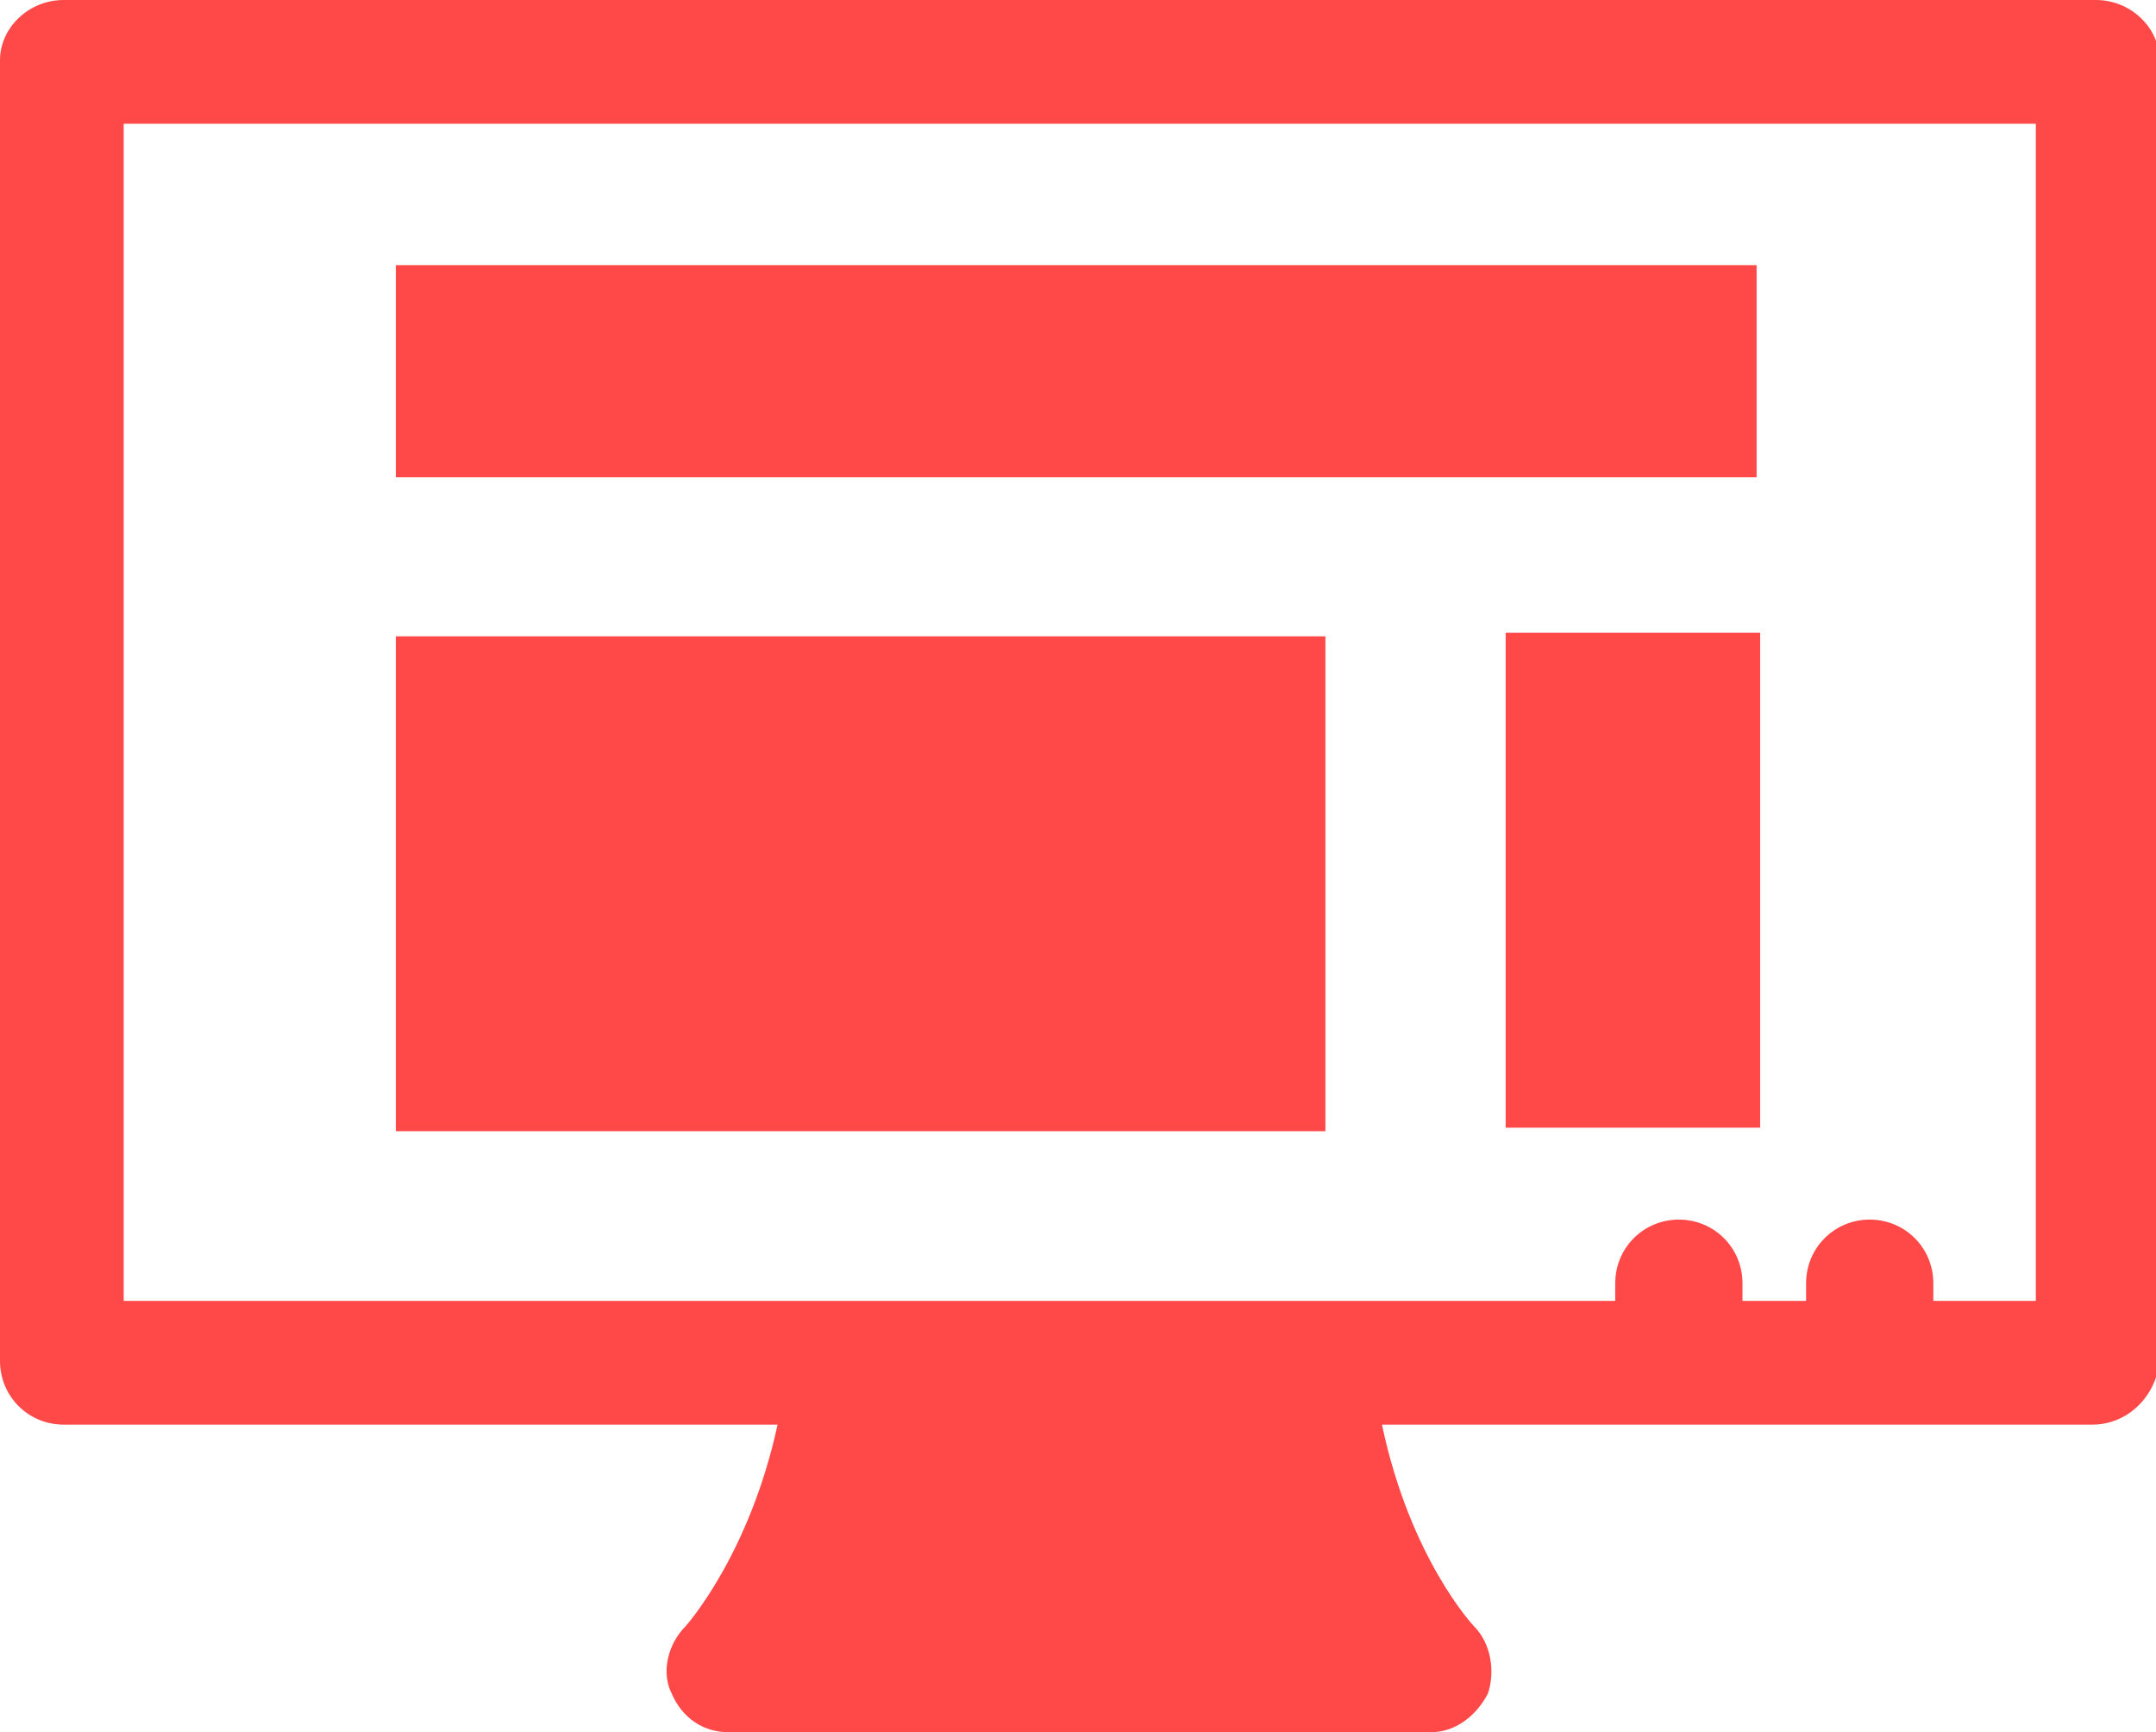 <?xml version="1.0" encoding="utf-8"?>
<!-- Generator: Adobe Illustrator 18.1.1, SVG Export Plug-In . SVG Version: 6.00 Build 0)  -->
<svg version="1.1" fill="#ff4949" id="Layer_1" xmlns="http://www.w3.org/2000/svg" xmlns:xlink="http://www.w3.org/1999/xlink" x="0px" y="0px"
	 viewBox="0 0 61 49" enable-background="new 0 0 61 49" xml:space="preserve">
<path fill-rule="evenodd" clip-rule="evenodd" d="M59.2,40.3H39.1c0.8,3.8,2.6,5.7,2.6,5.7c0.5,0.5,0.6,1.3,0.4,1.9
	c-0.3,0.6-0.9,1.1-1.6,1.1H20.6c-0.7,0-1.3-0.4-1.6-1.1c-0.3-0.6-0.1-1.4,0.4-1.9c0,0,1.8-2,2.6-5.7H1.8c-1,0-1.8-0.8-1.8-1.8V1.7
	C0,0.8,0.8,0,1.8,0h57.5c1,0,1.8,0.8,1.8,1.7v36.8C61,39.5,60.2,40.3,59.2,40.3z M57.5,3.5h-54v33.3h20.4h13.1h8.7v-0.5
	c0-1,0.8-1.8,1.8-1.8c1,0,1.8,0.8,1.8,1.8v0.5h1.8v-0.5c0-1,0.8-1.8,1.8-1.8c1,0,1.8,0.8,1.8,1.8v0.5h2.9V3.5z M42.6,17.9h7.2v14
	h-7.2V17.9z M11.2,7.5h38.5v6H11.2V7.5z M37.6,32H11.2v-14h26.3V32z"/>
</svg>
